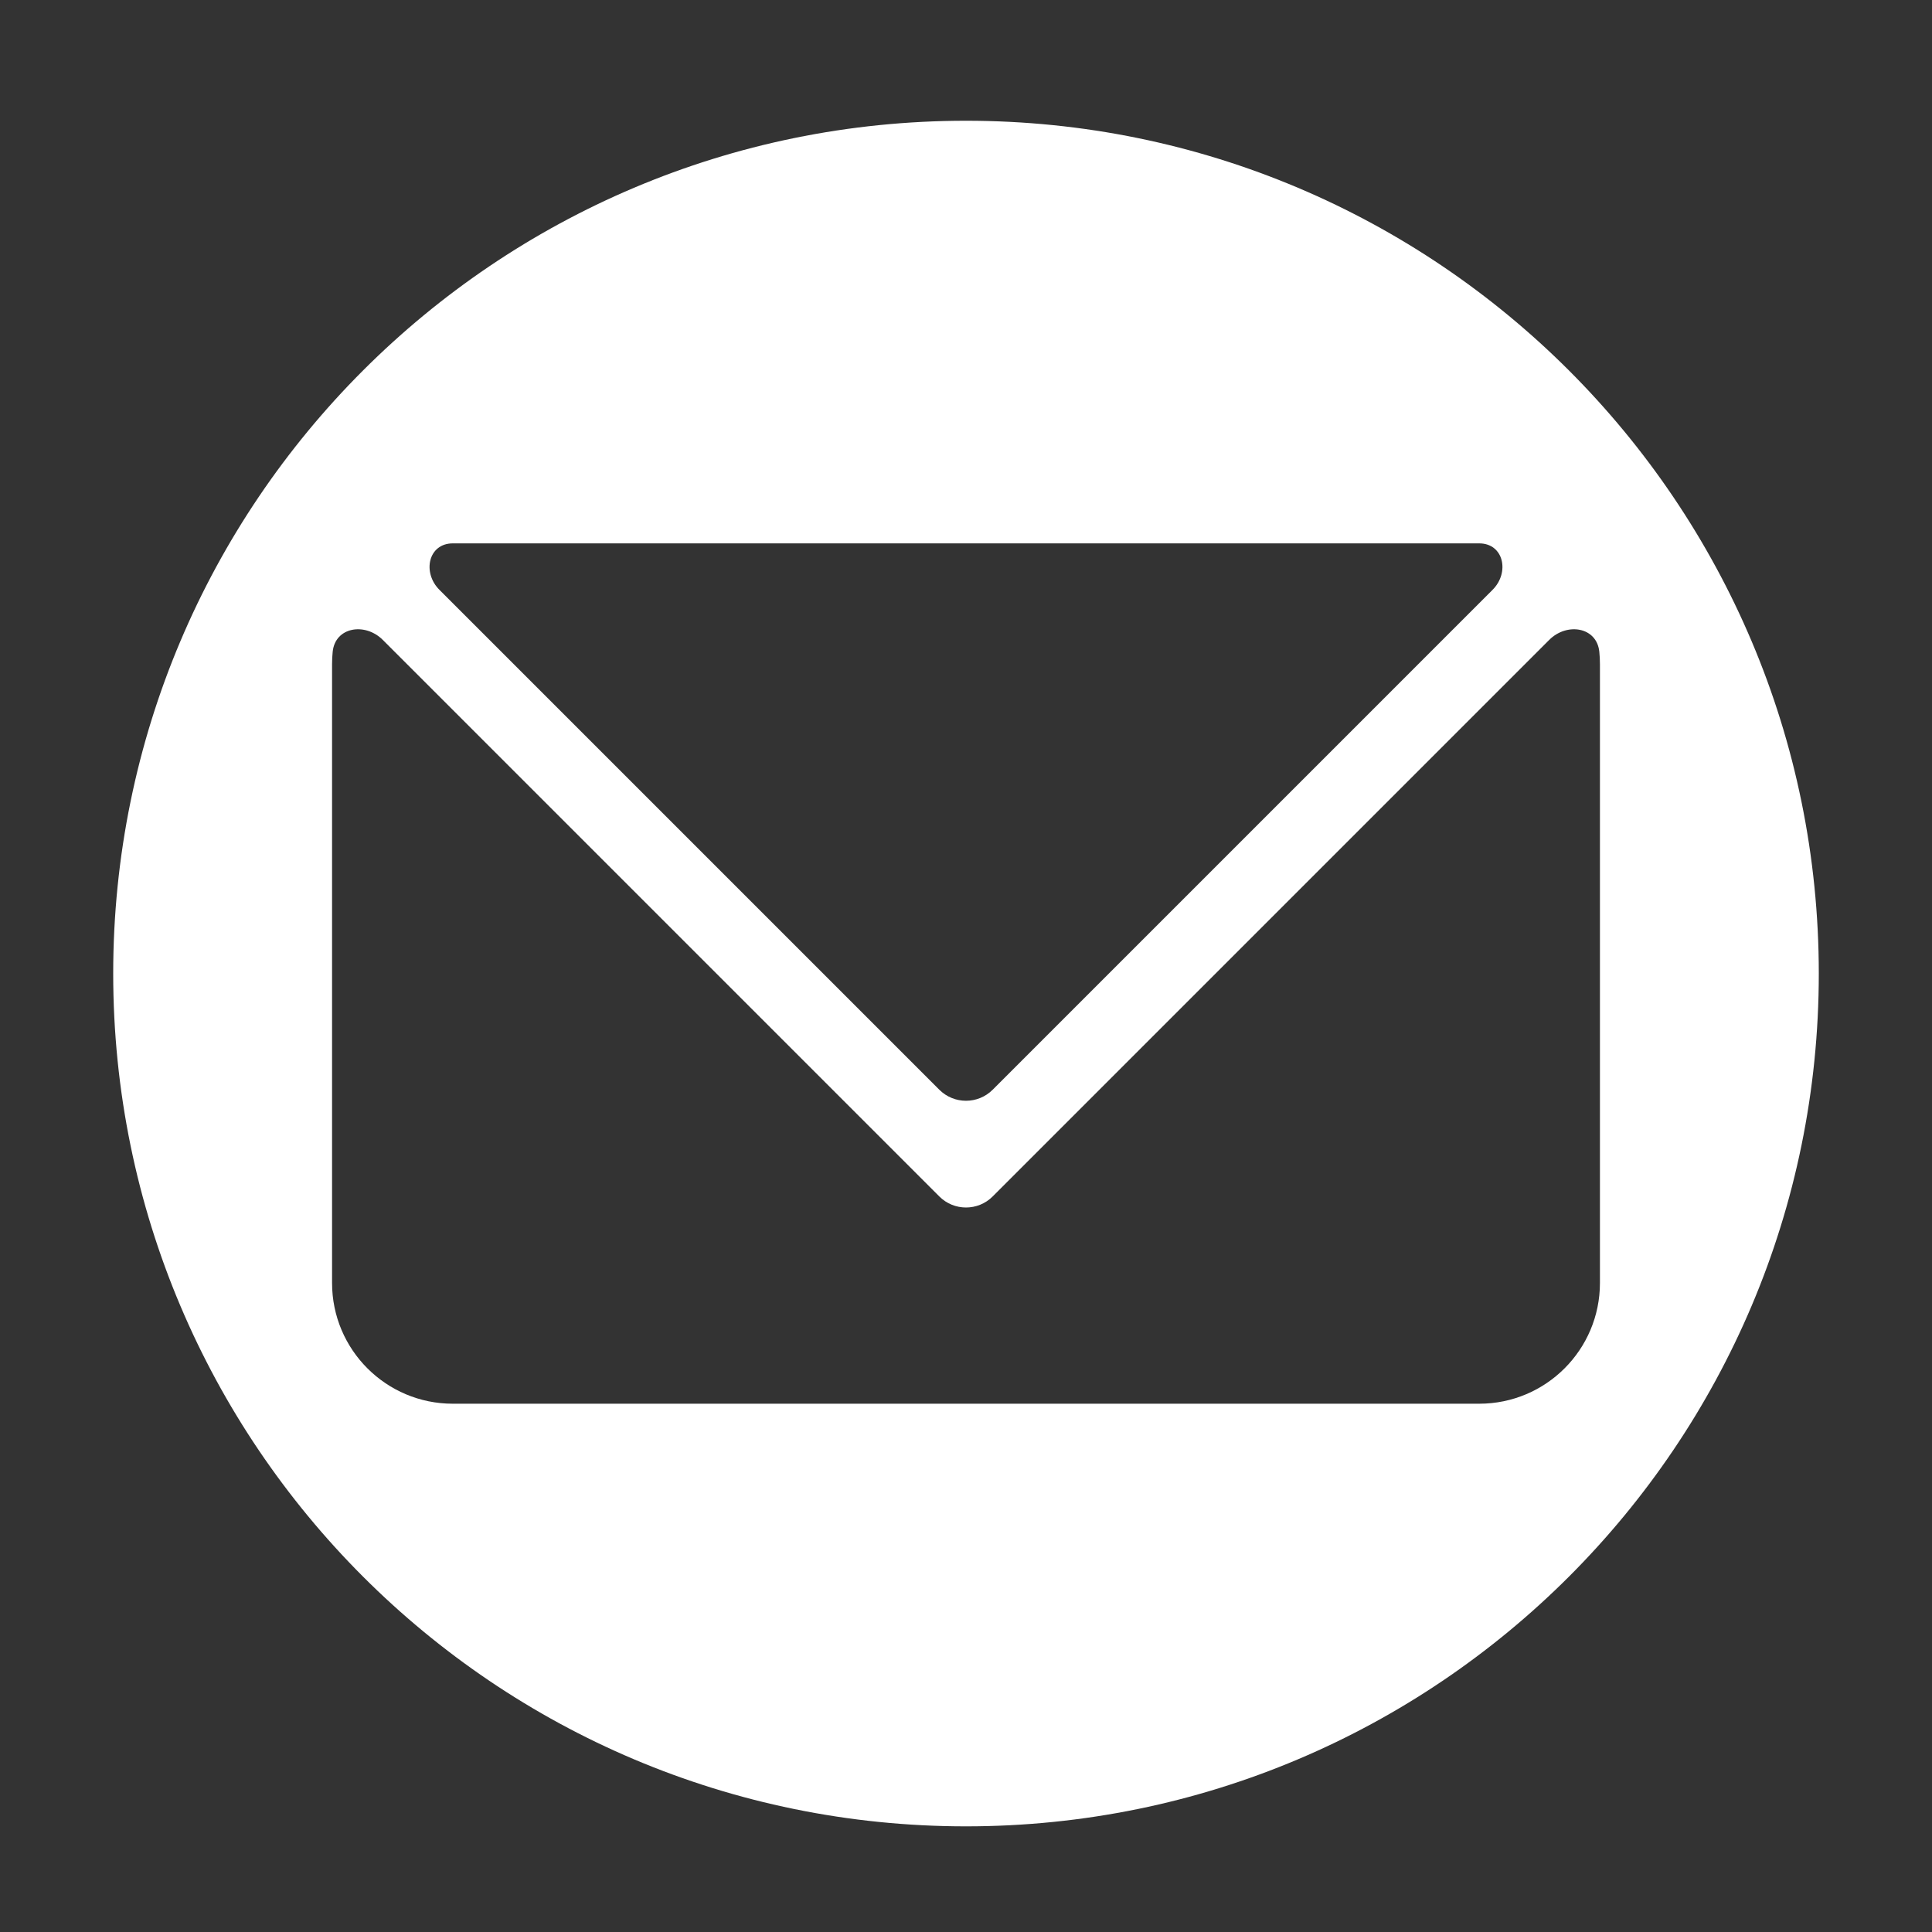 <svg width="256" height="256" viewBox="0 0 256 256" fill="none" xmlns="http://www.w3.org/2000/svg">
<rect x="0" y="0" width="256" height="256" fill="#333333" stroke="none"/>
<path fill-rule="evenodd" clip-rule="evenodd" d="M128 16C65.592 16 15 66.592 15 129C15 191.408 65.592 242 128 242C190.408 242 241 191.408 241 129C241 66.592 190.408 16 128 16ZM58.224 78.153C55.926 75.855 56.75 72 60 72H196C199.25 72 200.074 75.855 197.776 78.153L131.536 144.393C129.583 146.346 126.417 146.346 124.464 144.393L58.224 78.153ZM44.083 86.357C44.419 83.068 48.376 82.447 50.714 84.785L124.464 158.536C126.417 160.488 129.583 160.488 131.536 158.536L205.286 84.785C207.624 82.447 211.581 83.068 211.917 86.357C211.972 86.897 212 87.445 212 88V170C212 178.837 204.837 186 196 186H60C51.163 186 44 178.837 44 170V88C44 87.445 44.028 86.897 44.083 86.357Z" fill="white"/>
</svg>
